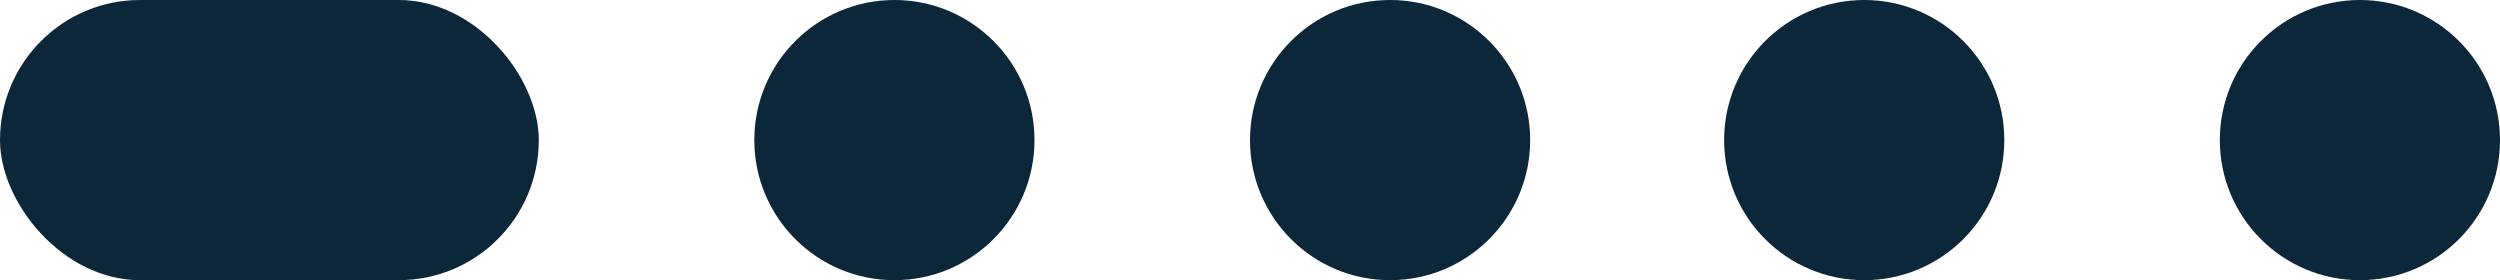 <svg xmlns="http://www.w3.org/2000/svg" width="116" height="13" viewBox="0 0 116 13">
    <g data-name="Group 3" transform="translate(-145 -442)">
        <circle cx="6.5" cy="6.5" r="6.5" transform="translate(180 442)" style="fill:#0b2739"/>
        <circle data-name="Oval" cx="6.5" cy="6.5" r="6.5" transform="translate(203 442)" style="fill:#0b2739"/>
        <rect width="25" height="13" rx="6.5" transform="translate(145 442)" style="fill:#0b2739"/>
        <circle data-name="Oval" cx="6.5" cy="6.5" r="6.5" transform="translate(225 442)" style="fill:#0b2739"/>
        <circle data-name="Oval" cx="6.5" cy="6.5" r="6.5" transform="translate(248 442)" style="fill:#0b2739"/>
    </g>
</svg>
